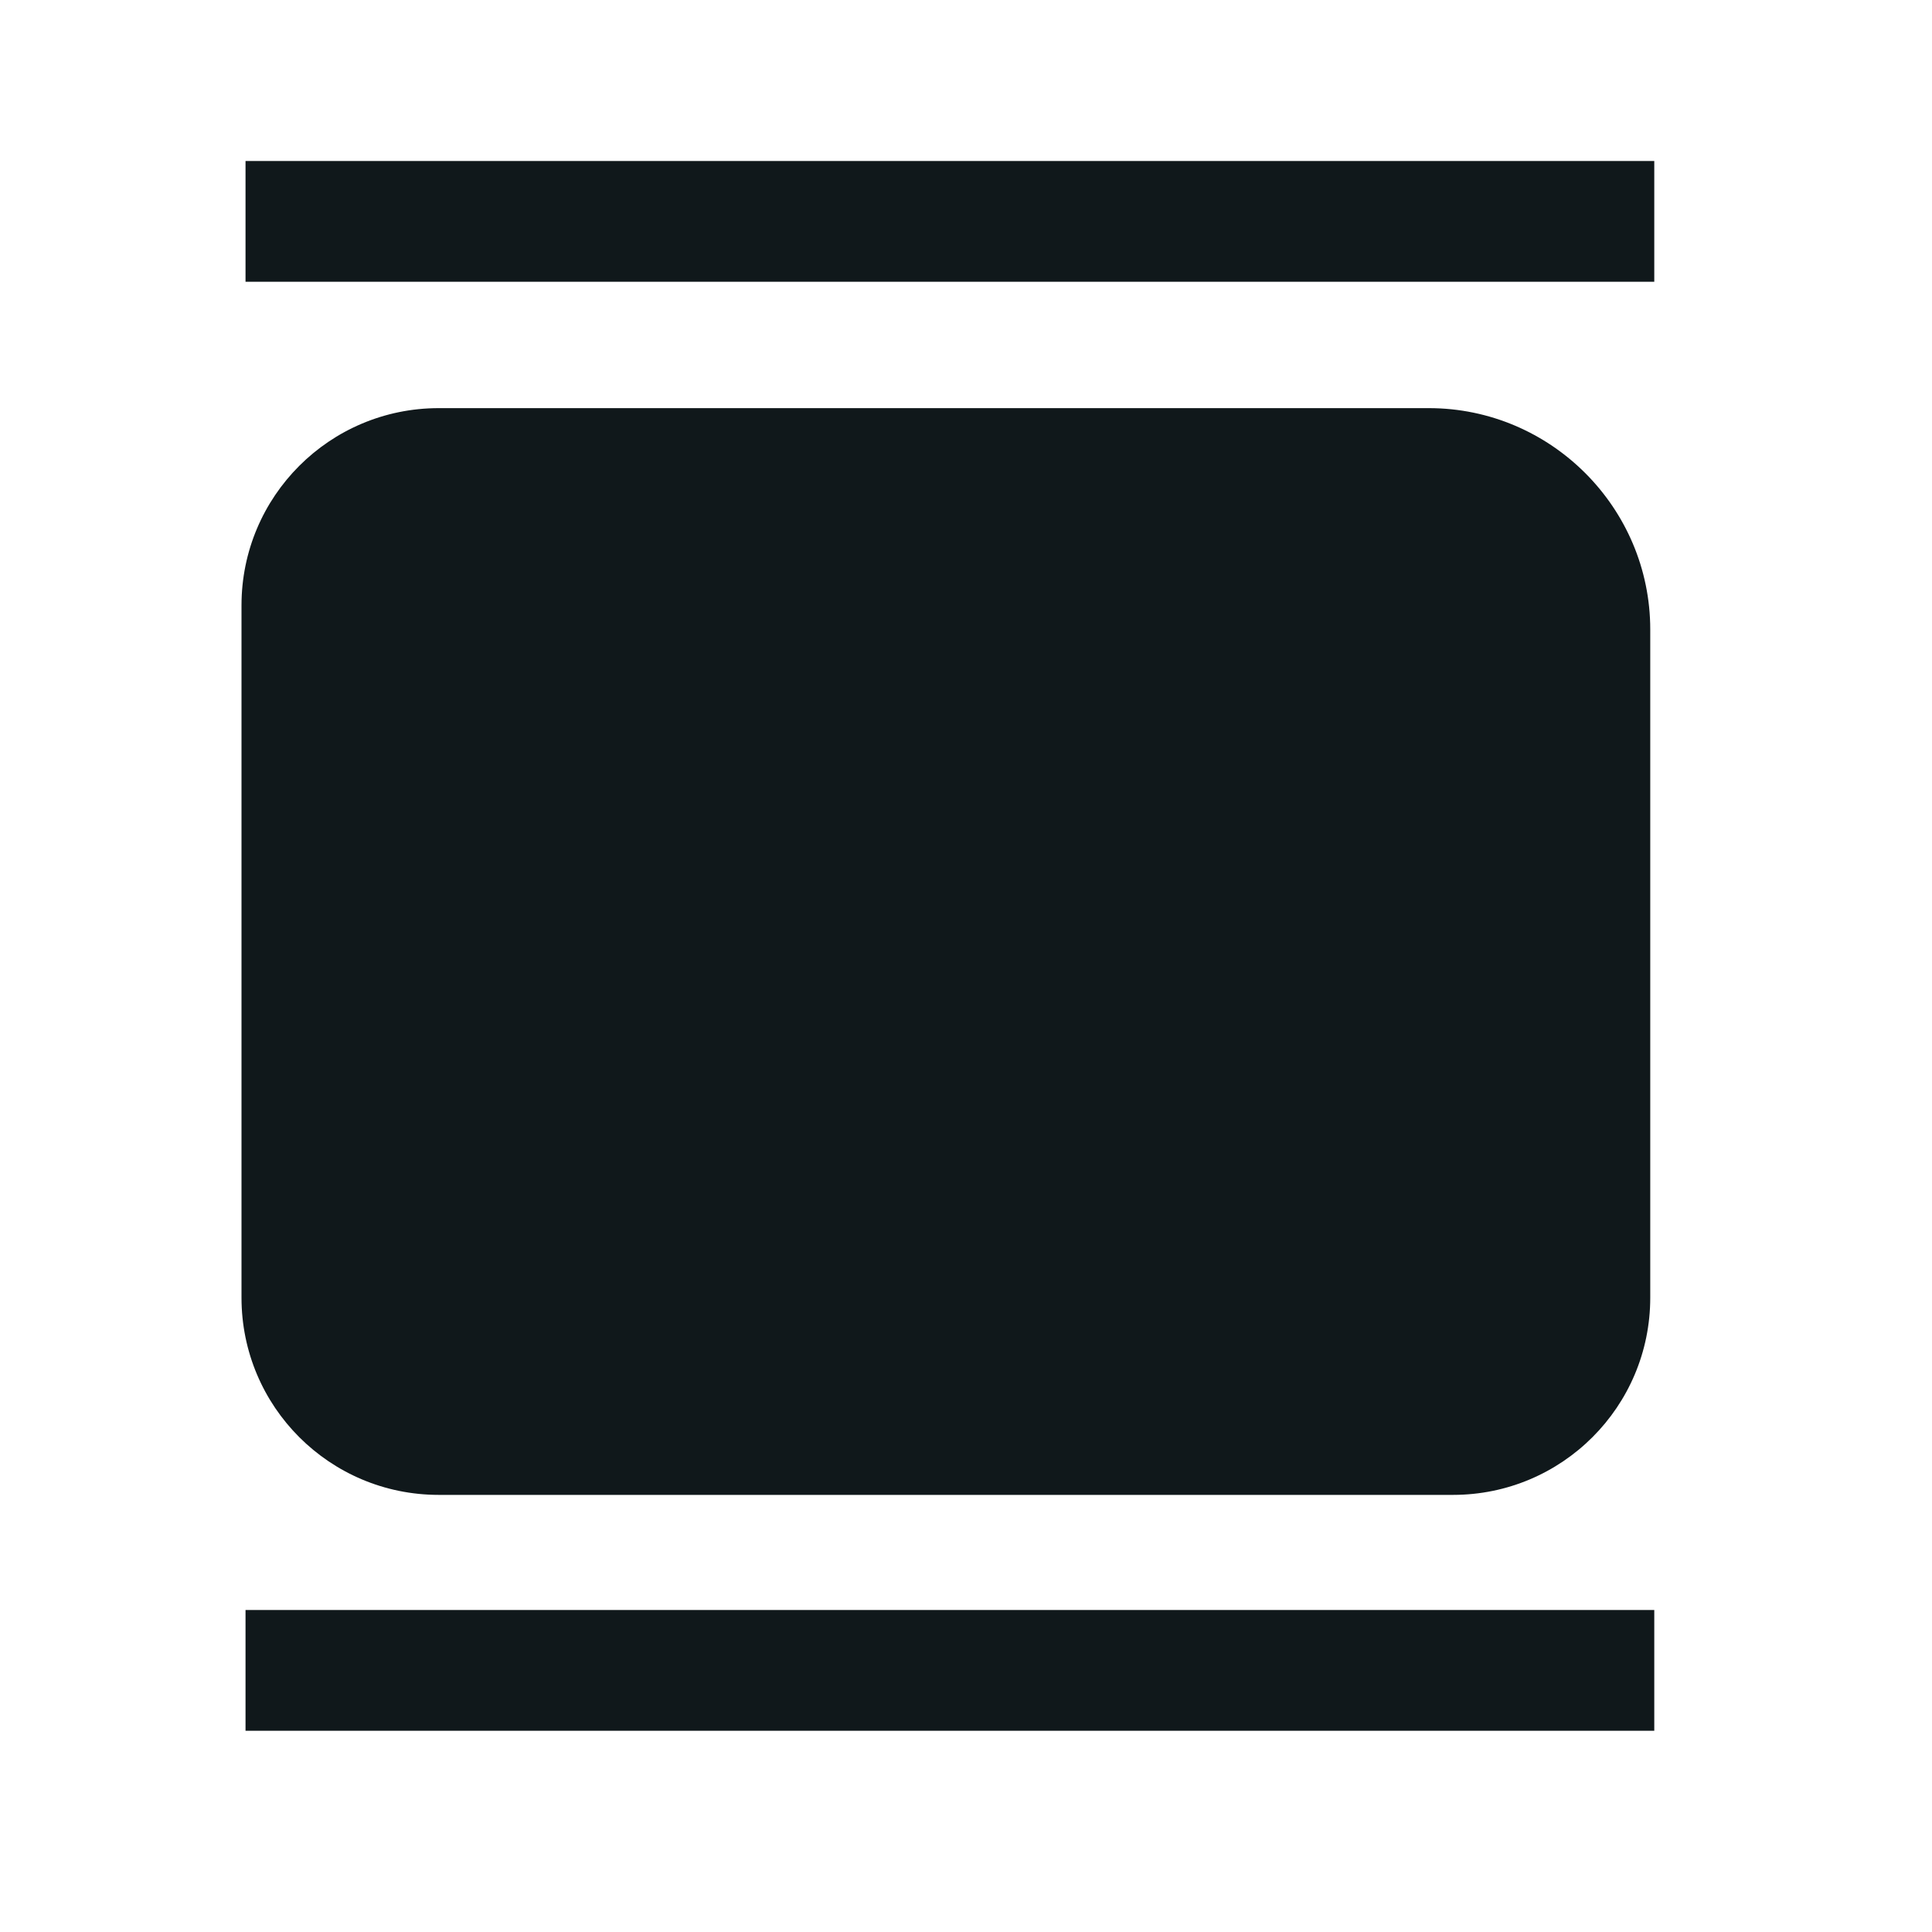 <svg width="24" height="24" viewBox="0 0 24 24" fill="none" xmlns="http://www.w3.org/2000/svg">
<g clip-path="url(#clip0_44_42415)">
<path d="M20.55 2H3.05V3.5H20.55V2Z" fill="#10181B"/>
<path d="M5.45 5.07C4.096 5.07 3 6.166 3 7.52V16.12C3 17.474 4.096 18.57 5.45 18.57H18.05C19.404 18.57 20.5 17.474 20.5 16.12V7.82C20.5 6.306 19.264 5.07 17.75 5.07H5.45Z" fill="#10181B"/>
<path d="M3.05 20H20.55V21.5H3.05V20Z" fill="#10181B"/>
</g>
<defs>
<clipPath id="clip0_44_42415">
<rect width="17.55" height="19.5" fill="white" transform="translate(3 2)"/>
</clipPath>
</defs>
</svg>
